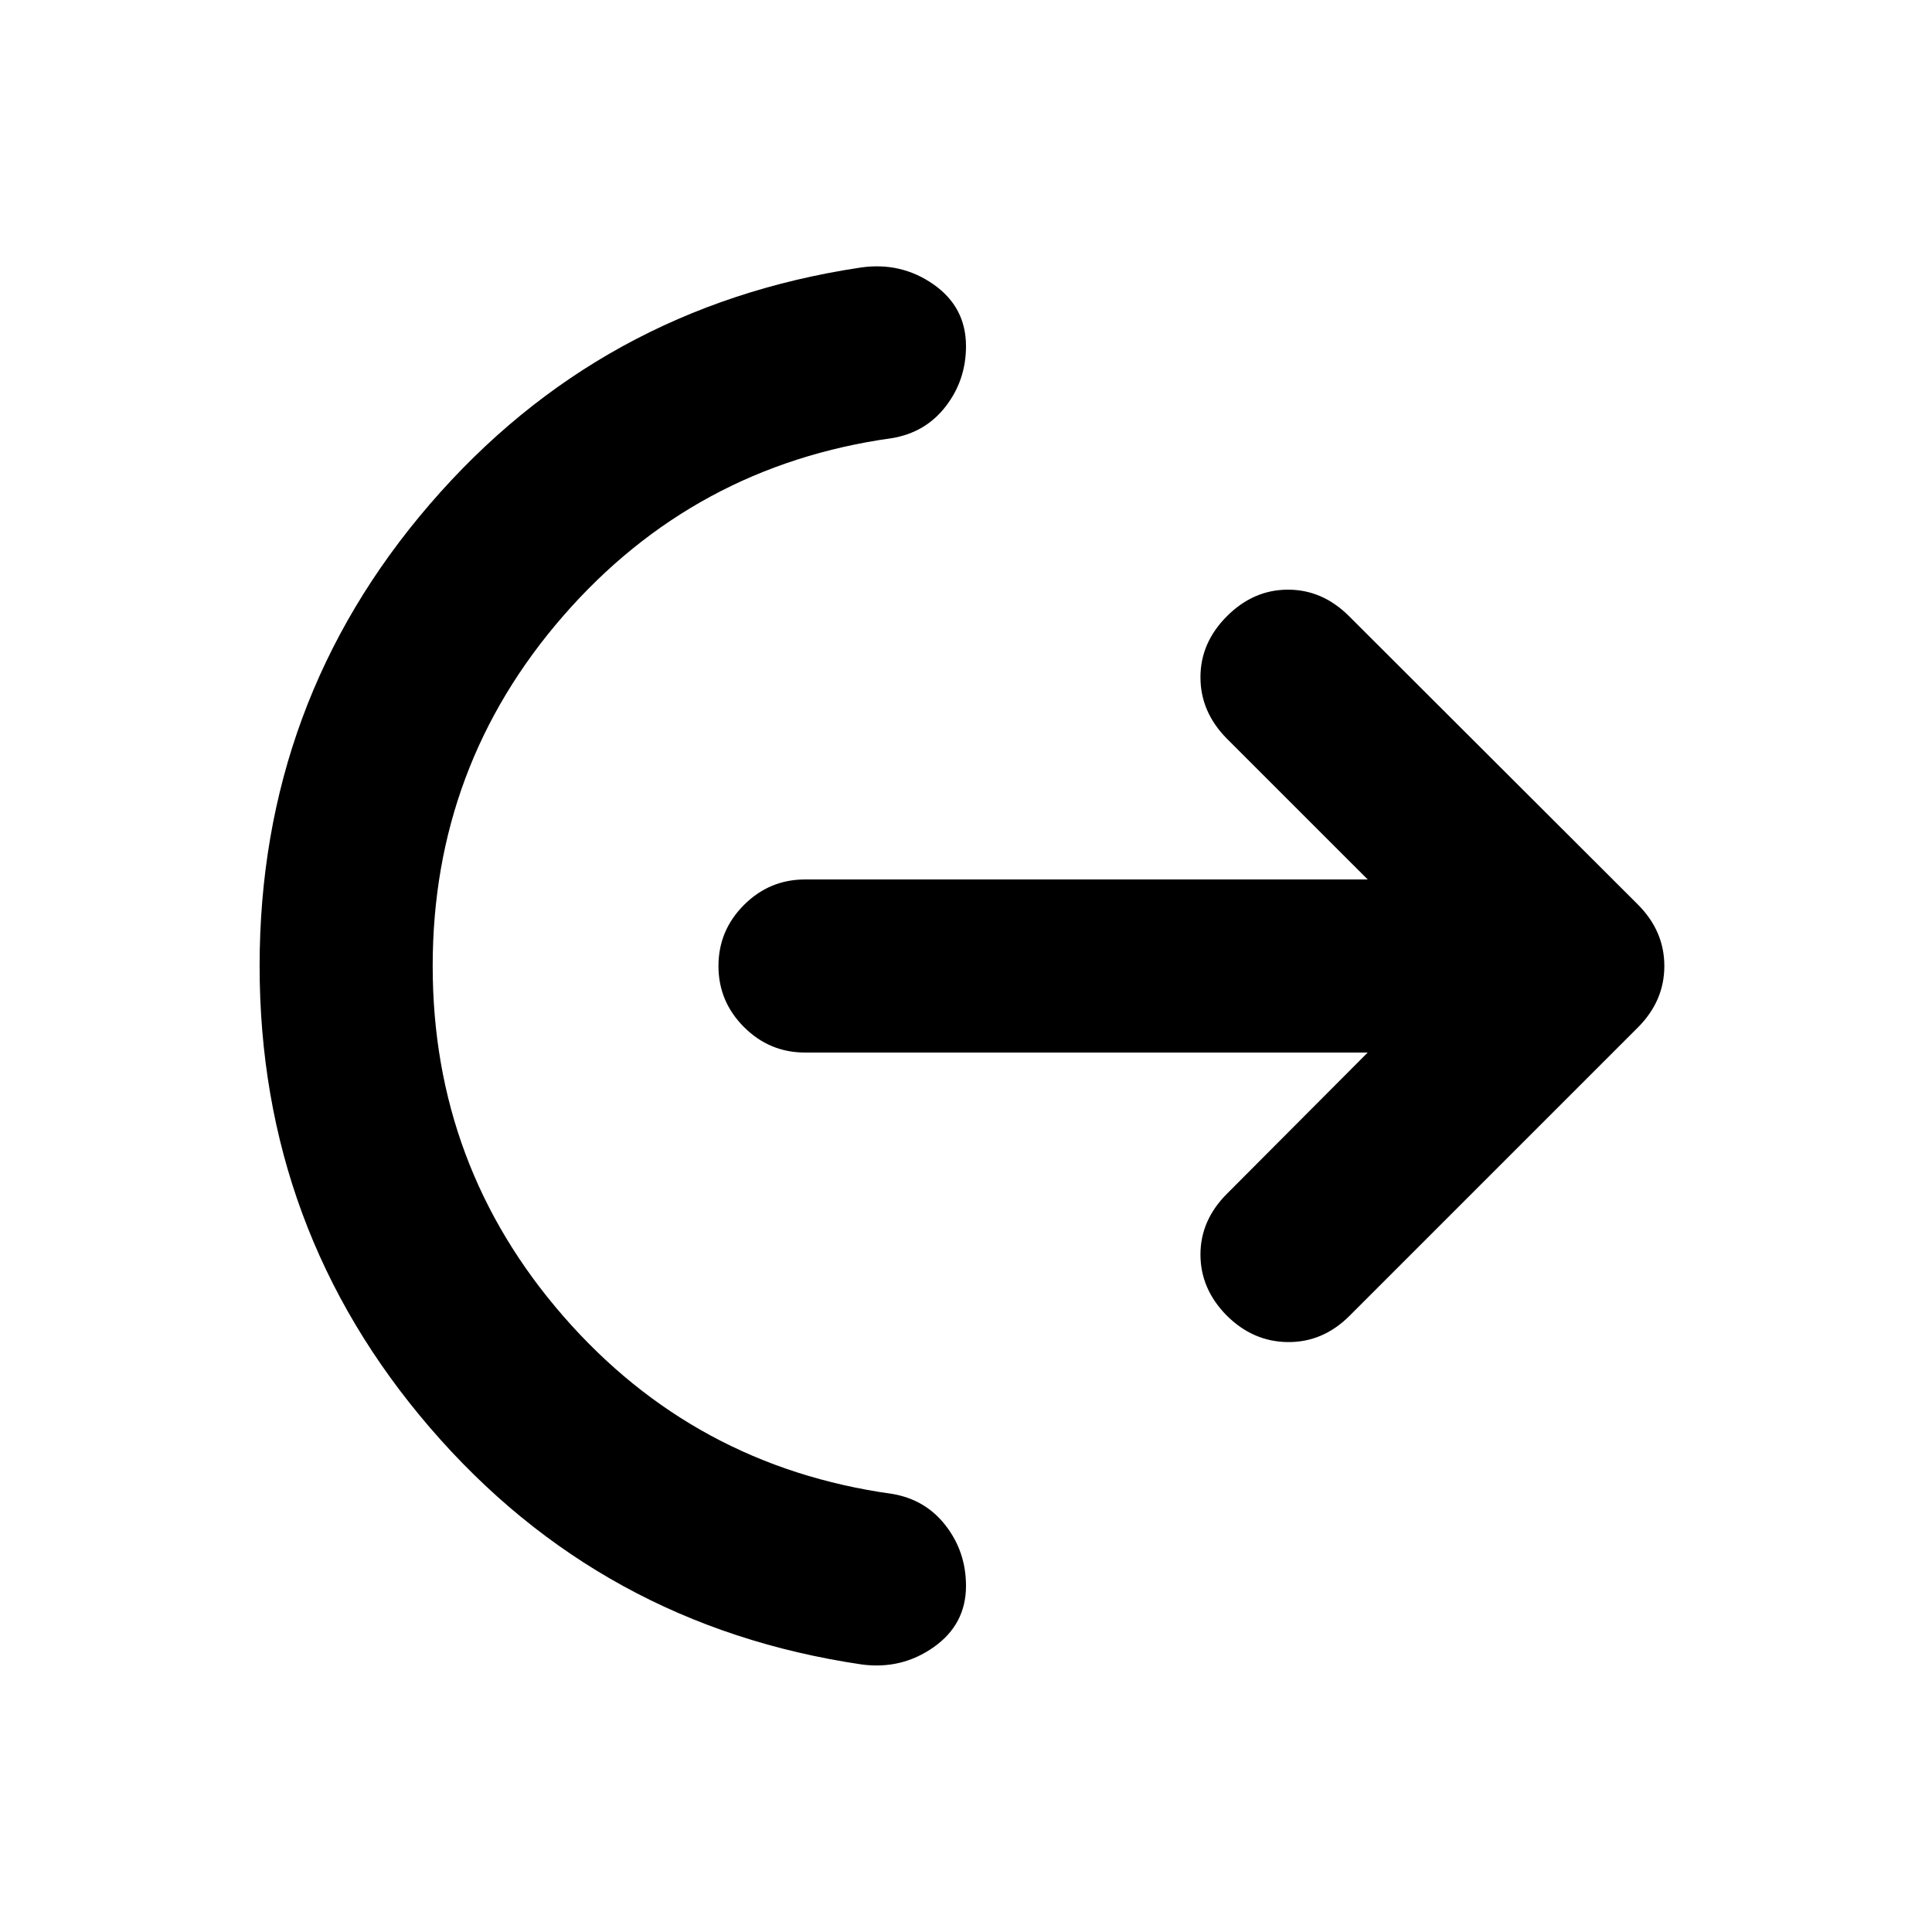 <svg xmlns="http://www.w3.org/2000/svg" height="24" viewBox="0 -960 960 960" width="24"><path d="M215-480q0 99.5 64.93 174.03 64.94 74.53 163.2 88.25 16.67 2.72 26.77 15.76Q480-188.91 480-172q0 19.13-16.04 30.45-16.05 11.31-35.94 8.59-129.59-19.15-214.3-117.55Q129-348.91 129-480q0-131.33 84.59-229.48 84.58-98.15 213.93-117.56 20.15-2.96 36.32 8.34Q480-807.39 480-788q0 16.91-10.1 29.96-10.1 13.04-26.77 15.76-98.26 13.72-163.2 88.25Q215-579.5 215-480Zm464.61 43H400q-17.65 0-30.33-12.67Q357-462.35 357-480t12.67-30.33Q382.35-523 400-523h279.61l-70.18-70.17q-12.93-13.18-12.93-30.33t13.17-30.33Q622.85-667 640-667t30.33 13.17l143.5 143.26Q827-497.39 827-480t-13.17 30.57L670.57-306.17Q657.39-293 640-293.13q-17.39-.13-30.57-13.3-12.93-13.18-12.93-30.2t13.17-30.2L679.61-437Z"/></svg>